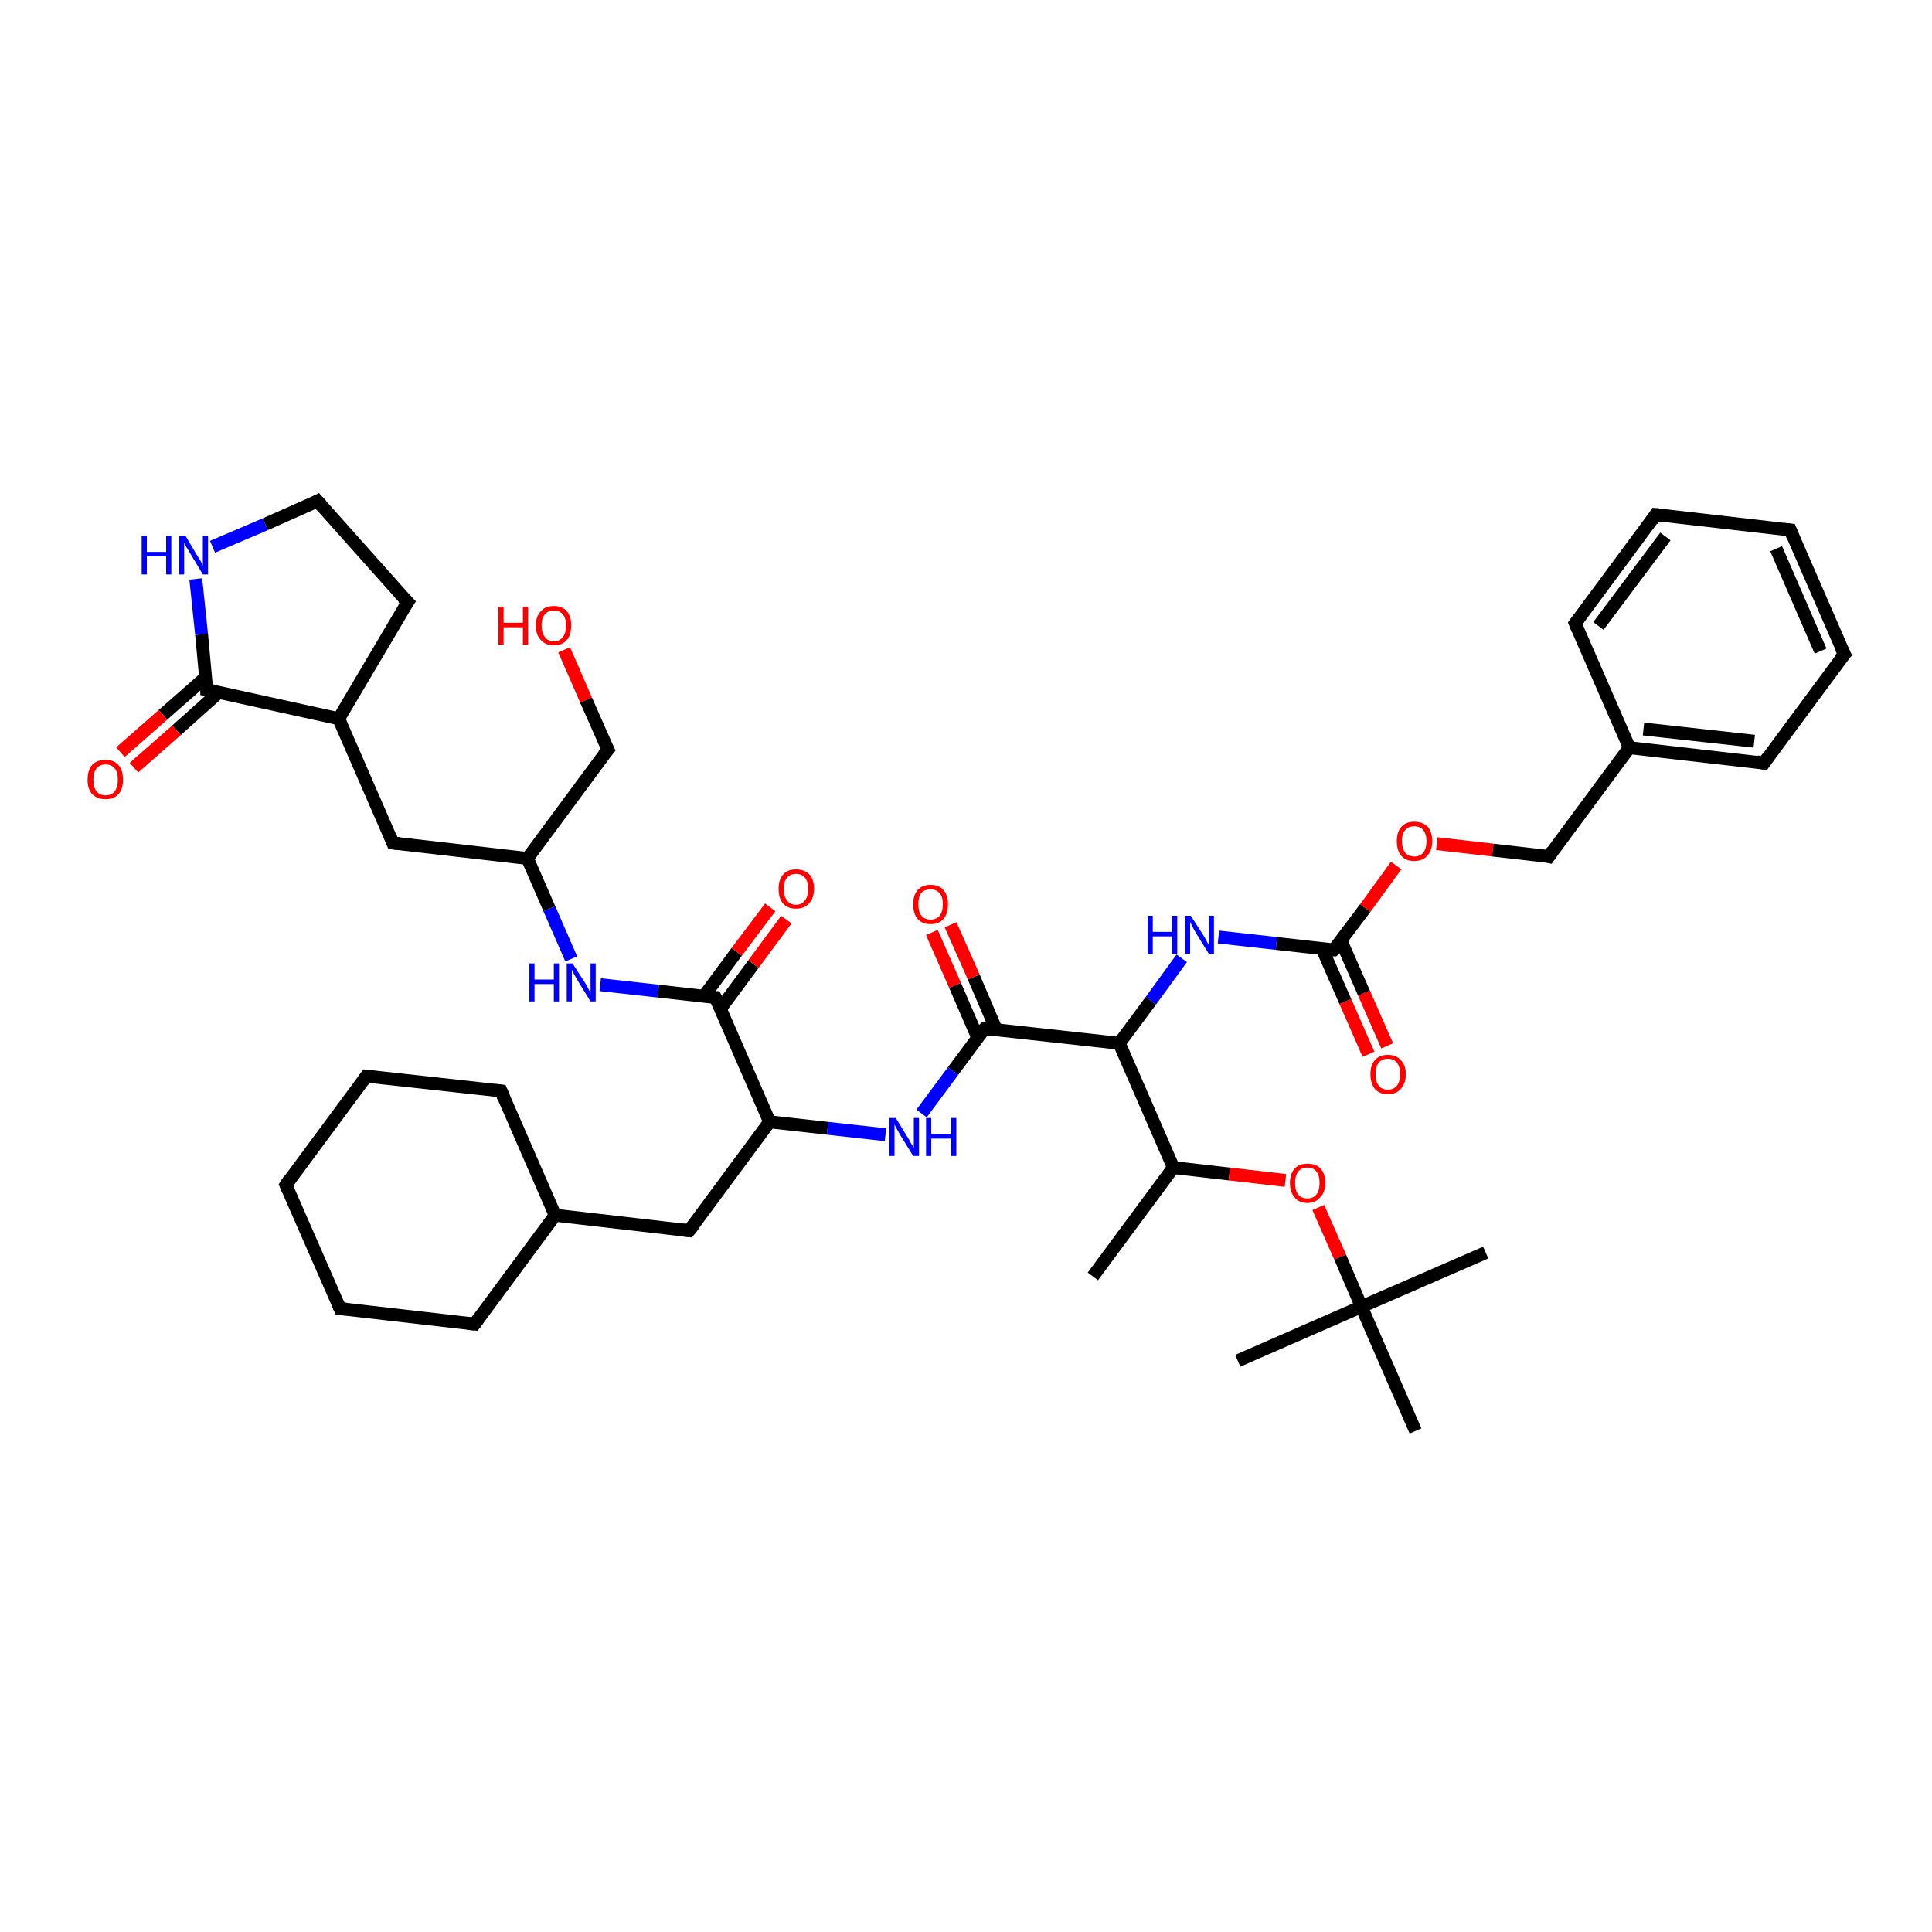 <?xml version='1.0' encoding='iso-8859-1'?>
<svg version='1.1' baseProfile='full'
              xmlns='http://www.w3.org/2000/svg'
                      xmlns:rdkit='http://www.rdkit.org/xml'
                      xmlns:xlink='http://www.w3.org/1999/xlink'
                  xml:space='preserve'
width='300px' height='300px' viewBox='0 0 300 300'>
<!-- END OF HEADER -->
<rect style='opacity:1.0;fill:#FFFFFF;stroke:none' width='300.0' height='300.0' x='0.0' y='0.0'> </rect>
<path class='bond-0 atom-0 atom-1' d='M 212.5,163.7 L 208.9,155.5' style='fill:none;fill-rule:evenodd;stroke:#FF0000;stroke-width:2.0px;stroke-linecap:butt;stroke-linejoin:miter;stroke-opacity:1' />
<path class='bond-0 atom-0 atom-1' d='M 208.9,155.5 L 205.3,147.3' style='fill:none;fill-rule:evenodd;stroke:#000000;stroke-width:2.0px;stroke-linecap:butt;stroke-linejoin:miter;stroke-opacity:1' />
<path class='bond-0 atom-0 atom-1' d='M 215.4,162.4 L 211.8,154.2' style='fill:none;fill-rule:evenodd;stroke:#FF0000;stroke-width:2.0px;stroke-linecap:butt;stroke-linejoin:miter;stroke-opacity:1' />
<path class='bond-0 atom-0 atom-1' d='M 211.8,154.2 L 208.2,146.0' style='fill:none;fill-rule:evenodd;stroke:#000000;stroke-width:2.0px;stroke-linecap:butt;stroke-linejoin:miter;stroke-opacity:1' />
<path class='bond-1 atom-1 atom-2' d='M 207.1,147.5 L 212.0,141.0' style='fill:none;fill-rule:evenodd;stroke:#000000;stroke-width:2.0px;stroke-linecap:butt;stroke-linejoin:miter;stroke-opacity:1' />
<path class='bond-1 atom-1 atom-2' d='M 212.0,141.0 L 216.8,134.4' style='fill:none;fill-rule:evenodd;stroke:#FF0000;stroke-width:2.0px;stroke-linecap:butt;stroke-linejoin:miter;stroke-opacity:1' />
<path class='bond-2 atom-2 atom-3' d='M 223.1,131.0 L 231.8,132.0' style='fill:none;fill-rule:evenodd;stroke:#FF0000;stroke-width:2.0px;stroke-linecap:butt;stroke-linejoin:miter;stroke-opacity:1' />
<path class='bond-2 atom-2 atom-3' d='M 231.8,132.0 L 240.5,133.0' style='fill:none;fill-rule:evenodd;stroke:#000000;stroke-width:2.0px;stroke-linecap:butt;stroke-linejoin:miter;stroke-opacity:1' />
<path class='bond-3 atom-3 atom-4' d='M 240.5,133.0 L 253.0,116.1' style='fill:none;fill-rule:evenodd;stroke:#000000;stroke-width:2.0px;stroke-linecap:butt;stroke-linejoin:miter;stroke-opacity:1' />
<path class='bond-4 atom-4 atom-5' d='M 253.0,116.1 L 273.9,118.5' style='fill:none;fill-rule:evenodd;stroke:#000000;stroke-width:2.0px;stroke-linecap:butt;stroke-linejoin:miter;stroke-opacity:1' />
<path class='bond-4 atom-4 atom-5' d='M 255.2,113.2 L 272.4,115.1' style='fill:none;fill-rule:evenodd;stroke:#000000;stroke-width:2.0px;stroke-linecap:butt;stroke-linejoin:miter;stroke-opacity:1' />
<path class='bond-5 atom-5 atom-6' d='M 273.9,118.5 L 286.4,101.6' style='fill:none;fill-rule:evenodd;stroke:#000000;stroke-width:2.0px;stroke-linecap:butt;stroke-linejoin:miter;stroke-opacity:1' />
<path class='bond-6 atom-6 atom-7' d='M 286.4,101.6 L 278.0,82.3' style='fill:none;fill-rule:evenodd;stroke:#000000;stroke-width:2.0px;stroke-linecap:butt;stroke-linejoin:miter;stroke-opacity:1' />
<path class='bond-6 atom-6 atom-7' d='M 282.7,101.1 L 275.8,85.2' style='fill:none;fill-rule:evenodd;stroke:#000000;stroke-width:2.0px;stroke-linecap:butt;stroke-linejoin:miter;stroke-opacity:1' />
<path class='bond-7 atom-7 atom-8' d='M 278.0,82.3 L 257.1,79.9' style='fill:none;fill-rule:evenodd;stroke:#000000;stroke-width:2.0px;stroke-linecap:butt;stroke-linejoin:miter;stroke-opacity:1' />
<path class='bond-8 atom-8 atom-9' d='M 257.1,79.9 L 244.6,96.8' style='fill:none;fill-rule:evenodd;stroke:#000000;stroke-width:2.0px;stroke-linecap:butt;stroke-linejoin:miter;stroke-opacity:1' />
<path class='bond-8 atom-8 atom-9' d='M 258.6,83.3 L 248.2,97.2' style='fill:none;fill-rule:evenodd;stroke:#000000;stroke-width:2.0px;stroke-linecap:butt;stroke-linejoin:miter;stroke-opacity:1' />
<path class='bond-9 atom-1 atom-10' d='M 207.1,147.5 L 198.2,146.5' style='fill:none;fill-rule:evenodd;stroke:#000000;stroke-width:2.0px;stroke-linecap:butt;stroke-linejoin:miter;stroke-opacity:1' />
<path class='bond-9 atom-1 atom-10' d='M 198.2,146.5 L 189.2,145.5' style='fill:none;fill-rule:evenodd;stroke:#0000FF;stroke-width:2.0px;stroke-linecap:butt;stroke-linejoin:miter;stroke-opacity:1' />
<path class='bond-10 atom-10 atom-11' d='M 183.5,148.8 L 178.7,155.4' style='fill:none;fill-rule:evenodd;stroke:#0000FF;stroke-width:2.0px;stroke-linecap:butt;stroke-linejoin:miter;stroke-opacity:1' />
<path class='bond-10 atom-10 atom-11' d='M 178.7,155.4 L 173.8,162.0' style='fill:none;fill-rule:evenodd;stroke:#000000;stroke-width:2.0px;stroke-linecap:butt;stroke-linejoin:miter;stroke-opacity:1' />
<path class='bond-11 atom-11 atom-12' d='M 173.8,162.0 L 152.9,159.7' style='fill:none;fill-rule:evenodd;stroke:#000000;stroke-width:2.0px;stroke-linecap:butt;stroke-linejoin:miter;stroke-opacity:1' />
<path class='bond-12 atom-12 atom-13' d='M 154.7,159.9 L 151.2,151.7' style='fill:none;fill-rule:evenodd;stroke:#000000;stroke-width:2.0px;stroke-linecap:butt;stroke-linejoin:miter;stroke-opacity:1' />
<path class='bond-12 atom-12 atom-13' d='M 151.2,151.7 L 147.6,143.6' style='fill:none;fill-rule:evenodd;stroke:#FF0000;stroke-width:2.0px;stroke-linecap:butt;stroke-linejoin:miter;stroke-opacity:1' />
<path class='bond-12 atom-12 atom-13' d='M 151.8,161.1 L 148.3,153.0' style='fill:none;fill-rule:evenodd;stroke:#000000;stroke-width:2.0px;stroke-linecap:butt;stroke-linejoin:miter;stroke-opacity:1' />
<path class='bond-12 atom-12 atom-13' d='M 148.3,153.0 L 144.7,144.8' style='fill:none;fill-rule:evenodd;stroke:#FF0000;stroke-width:2.0px;stroke-linecap:butt;stroke-linejoin:miter;stroke-opacity:1' />
<path class='bond-13 atom-12 atom-14' d='M 152.9,159.7 L 148.0,166.3' style='fill:none;fill-rule:evenodd;stroke:#000000;stroke-width:2.0px;stroke-linecap:butt;stroke-linejoin:miter;stroke-opacity:1' />
<path class='bond-13 atom-12 atom-14' d='M 148.0,166.3 L 143.1,172.9' style='fill:none;fill-rule:evenodd;stroke:#0000FF;stroke-width:2.0px;stroke-linecap:butt;stroke-linejoin:miter;stroke-opacity:1' />
<path class='bond-14 atom-14 atom-15' d='M 137.5,176.2 L 128.5,175.2' style='fill:none;fill-rule:evenodd;stroke:#0000FF;stroke-width:2.0px;stroke-linecap:butt;stroke-linejoin:miter;stroke-opacity:1' />
<path class='bond-14 atom-14 atom-15' d='M 128.5,175.2 L 119.5,174.2' style='fill:none;fill-rule:evenodd;stroke:#000000;stroke-width:2.0px;stroke-linecap:butt;stroke-linejoin:miter;stroke-opacity:1' />
<path class='bond-15 atom-15 atom-16' d='M 119.5,174.2 L 111.1,154.9' style='fill:none;fill-rule:evenodd;stroke:#000000;stroke-width:2.0px;stroke-linecap:butt;stroke-linejoin:miter;stroke-opacity:1' />
<path class='bond-16 atom-16 atom-17' d='M 111.9,156.6 L 117.0,149.7' style='fill:none;fill-rule:evenodd;stroke:#000000;stroke-width:2.0px;stroke-linecap:butt;stroke-linejoin:miter;stroke-opacity:1' />
<path class='bond-16 atom-16 atom-17' d='M 117.0,149.7 L 122.1,142.8' style='fill:none;fill-rule:evenodd;stroke:#FF0000;stroke-width:2.0px;stroke-linecap:butt;stroke-linejoin:miter;stroke-opacity:1' />
<path class='bond-16 atom-16 atom-17' d='M 109.3,154.7 L 114.4,147.8' style='fill:none;fill-rule:evenodd;stroke:#000000;stroke-width:2.0px;stroke-linecap:butt;stroke-linejoin:miter;stroke-opacity:1' />
<path class='bond-16 atom-16 atom-17' d='M 114.4,147.8 L 119.6,140.9' style='fill:none;fill-rule:evenodd;stroke:#FF0000;stroke-width:2.0px;stroke-linecap:butt;stroke-linejoin:miter;stroke-opacity:1' />
<path class='bond-17 atom-16 atom-18' d='M 111.1,154.9 L 102.2,153.9' style='fill:none;fill-rule:evenodd;stroke:#000000;stroke-width:2.0px;stroke-linecap:butt;stroke-linejoin:miter;stroke-opacity:1' />
<path class='bond-17 atom-16 atom-18' d='M 102.2,153.9 L 93.2,152.9' style='fill:none;fill-rule:evenodd;stroke:#0000FF;stroke-width:2.0px;stroke-linecap:butt;stroke-linejoin:miter;stroke-opacity:1' />
<path class='bond-18 atom-18 atom-19' d='M 88.7,148.9 L 85.3,141.1' style='fill:none;fill-rule:evenodd;stroke:#0000FF;stroke-width:2.0px;stroke-linecap:butt;stroke-linejoin:miter;stroke-opacity:1' />
<path class='bond-18 atom-18 atom-19' d='M 85.3,141.1 L 81.9,133.3' style='fill:none;fill-rule:evenodd;stroke:#000000;stroke-width:2.0px;stroke-linecap:butt;stroke-linejoin:miter;stroke-opacity:1' />
<path class='bond-19 atom-19 atom-20' d='M 81.9,133.3 L 61.0,130.9' style='fill:none;fill-rule:evenodd;stroke:#000000;stroke-width:2.0px;stroke-linecap:butt;stroke-linejoin:miter;stroke-opacity:1' />
<path class='bond-20 atom-20 atom-21' d='M 61.0,130.9 L 52.6,111.6' style='fill:none;fill-rule:evenodd;stroke:#000000;stroke-width:2.0px;stroke-linecap:butt;stroke-linejoin:miter;stroke-opacity:1' />
<path class='bond-21 atom-21 atom-22' d='M 52.6,111.6 L 32.1,107.1' style='fill:none;fill-rule:evenodd;stroke:#000000;stroke-width:2.0px;stroke-linecap:butt;stroke-linejoin:miter;stroke-opacity:1' />
<path class='bond-22 atom-22 atom-23' d='M 31.9,105.2 L 25.3,111.0' style='fill:none;fill-rule:evenodd;stroke:#000000;stroke-width:2.0px;stroke-linecap:butt;stroke-linejoin:miter;stroke-opacity:1' />
<path class='bond-22 atom-22 atom-23' d='M 25.3,111.0 L 18.7,116.8' style='fill:none;fill-rule:evenodd;stroke:#FF0000;stroke-width:2.0px;stroke-linecap:butt;stroke-linejoin:miter;stroke-opacity:1' />
<path class='bond-22 atom-22 atom-23' d='M 34.0,107.5 L 27.4,113.4' style='fill:none;fill-rule:evenodd;stroke:#000000;stroke-width:2.0px;stroke-linecap:butt;stroke-linejoin:miter;stroke-opacity:1' />
<path class='bond-22 atom-22 atom-23' d='M 27.4,113.4 L 20.8,119.2' style='fill:none;fill-rule:evenodd;stroke:#FF0000;stroke-width:2.0px;stroke-linecap:butt;stroke-linejoin:miter;stroke-opacity:1' />
<path class='bond-23 atom-22 atom-24' d='M 32.1,107.1 L 31.3,98.5' style='fill:none;fill-rule:evenodd;stroke:#000000;stroke-width:2.0px;stroke-linecap:butt;stroke-linejoin:miter;stroke-opacity:1' />
<path class='bond-23 atom-22 atom-24' d='M 31.3,98.5 L 30.4,89.9' style='fill:none;fill-rule:evenodd;stroke:#0000FF;stroke-width:2.0px;stroke-linecap:butt;stroke-linejoin:miter;stroke-opacity:1' />
<path class='bond-24 atom-24 atom-25' d='M 33.0,84.9 L 41.2,81.4' style='fill:none;fill-rule:evenodd;stroke:#0000FF;stroke-width:2.0px;stroke-linecap:butt;stroke-linejoin:miter;stroke-opacity:1' />
<path class='bond-24 atom-24 atom-25' d='M 41.2,81.4 L 49.3,77.8' style='fill:none;fill-rule:evenodd;stroke:#000000;stroke-width:2.0px;stroke-linecap:butt;stroke-linejoin:miter;stroke-opacity:1' />
<path class='bond-25 atom-25 atom-26' d='M 49.3,77.8 L 63.3,93.5' style='fill:none;fill-rule:evenodd;stroke:#000000;stroke-width:2.0px;stroke-linecap:butt;stroke-linejoin:miter;stroke-opacity:1' />
<path class='bond-26 atom-19 atom-27' d='M 81.9,133.3 L 94.4,116.4' style='fill:none;fill-rule:evenodd;stroke:#000000;stroke-width:2.0px;stroke-linecap:butt;stroke-linejoin:miter;stroke-opacity:1' />
<path class='bond-27 atom-27 atom-28' d='M 94.4,116.4 L 91.0,108.7' style='fill:none;fill-rule:evenodd;stroke:#000000;stroke-width:2.0px;stroke-linecap:butt;stroke-linejoin:miter;stroke-opacity:1' />
<path class='bond-27 atom-27 atom-28' d='M 91.0,108.7 L 87.6,100.9' style='fill:none;fill-rule:evenodd;stroke:#FF0000;stroke-width:2.0px;stroke-linecap:butt;stroke-linejoin:miter;stroke-opacity:1' />
<path class='bond-28 atom-15 atom-29' d='M 119.5,174.2 L 107.0,191.1' style='fill:none;fill-rule:evenodd;stroke:#000000;stroke-width:2.0px;stroke-linecap:butt;stroke-linejoin:miter;stroke-opacity:1' />
<path class='bond-29 atom-29 atom-30' d='M 107.0,191.1 L 86.2,188.7' style='fill:none;fill-rule:evenodd;stroke:#000000;stroke-width:2.0px;stroke-linecap:butt;stroke-linejoin:miter;stroke-opacity:1' />
<path class='bond-30 atom-30 atom-31' d='M 86.2,188.7 L 77.8,169.4' style='fill:none;fill-rule:evenodd;stroke:#000000;stroke-width:2.0px;stroke-linecap:butt;stroke-linejoin:miter;stroke-opacity:1' />
<path class='bond-31 atom-31 atom-32' d='M 77.8,169.4 L 56.9,167.1' style='fill:none;fill-rule:evenodd;stroke:#000000;stroke-width:2.0px;stroke-linecap:butt;stroke-linejoin:miter;stroke-opacity:1' />
<path class='bond-32 atom-32 atom-33' d='M 56.9,167.1 L 44.4,184.0' style='fill:none;fill-rule:evenodd;stroke:#000000;stroke-width:2.0px;stroke-linecap:butt;stroke-linejoin:miter;stroke-opacity:1' />
<path class='bond-33 atom-33 atom-34' d='M 44.4,184.0 L 52.8,203.2' style='fill:none;fill-rule:evenodd;stroke:#000000;stroke-width:2.0px;stroke-linecap:butt;stroke-linejoin:miter;stroke-opacity:1' />
<path class='bond-34 atom-34 atom-35' d='M 52.8,203.2 L 73.7,205.6' style='fill:none;fill-rule:evenodd;stroke:#000000;stroke-width:2.0px;stroke-linecap:butt;stroke-linejoin:miter;stroke-opacity:1' />
<path class='bond-35 atom-11 atom-36' d='M 173.8,162.0 L 182.2,181.3' style='fill:none;fill-rule:evenodd;stroke:#000000;stroke-width:2.0px;stroke-linecap:butt;stroke-linejoin:miter;stroke-opacity:1' />
<path class='bond-36 atom-36 atom-37' d='M 182.2,181.3 L 190.9,182.3' style='fill:none;fill-rule:evenodd;stroke:#000000;stroke-width:2.0px;stroke-linecap:butt;stroke-linejoin:miter;stroke-opacity:1' />
<path class='bond-36 atom-36 atom-37' d='M 190.9,182.3 L 199.6,183.3' style='fill:none;fill-rule:evenodd;stroke:#FF0000;stroke-width:2.0px;stroke-linecap:butt;stroke-linejoin:miter;stroke-opacity:1' />
<path class='bond-37 atom-37 atom-38' d='M 204.7,187.5 L 208.1,195.2' style='fill:none;fill-rule:evenodd;stroke:#FF0000;stroke-width:2.0px;stroke-linecap:butt;stroke-linejoin:miter;stroke-opacity:1' />
<path class='bond-37 atom-37 atom-38' d='M 208.1,195.2 L 211.4,202.9' style='fill:none;fill-rule:evenodd;stroke:#000000;stroke-width:2.0px;stroke-linecap:butt;stroke-linejoin:miter;stroke-opacity:1' />
<path class='bond-38 atom-38 atom-39' d='M 211.4,202.9 L 230.7,194.5' style='fill:none;fill-rule:evenodd;stroke:#000000;stroke-width:2.0px;stroke-linecap:butt;stroke-linejoin:miter;stroke-opacity:1' />
<path class='bond-39 atom-38 atom-40' d='M 211.4,202.9 L 192.2,211.3' style='fill:none;fill-rule:evenodd;stroke:#000000;stroke-width:2.0px;stroke-linecap:butt;stroke-linejoin:miter;stroke-opacity:1' />
<path class='bond-40 atom-38 atom-41' d='M 211.4,202.9 L 219.8,222.2' style='fill:none;fill-rule:evenodd;stroke:#000000;stroke-width:2.0px;stroke-linecap:butt;stroke-linejoin:miter;stroke-opacity:1' />
<path class='bond-41 atom-36 atom-42' d='M 182.2,181.3 L 169.7,198.2' style='fill:none;fill-rule:evenodd;stroke:#000000;stroke-width:2.0px;stroke-linecap:butt;stroke-linejoin:miter;stroke-opacity:1' />
<path class='bond-42 atom-9 atom-4' d='M 244.6,96.8 L 253.0,116.1' style='fill:none;fill-rule:evenodd;stroke:#000000;stroke-width:2.0px;stroke-linecap:butt;stroke-linejoin:miter;stroke-opacity:1' />
<path class='bond-43 atom-26 atom-21' d='M 63.3,93.5 L 52.6,111.6' style='fill:none;fill-rule:evenodd;stroke:#000000;stroke-width:2.0px;stroke-linecap:butt;stroke-linejoin:miter;stroke-opacity:1' />
<path class='bond-44 atom-35 atom-30' d='M 73.7,205.6 L 86.2,188.7' style='fill:none;fill-rule:evenodd;stroke:#000000;stroke-width:2.0px;stroke-linecap:butt;stroke-linejoin:miter;stroke-opacity:1' />
<path d='M 207.4,147.2 L 207.1,147.5 L 206.7,147.5' style='fill:none;stroke:#000000;stroke-width:2.0px;stroke-linecap:butt;stroke-linejoin:miter;stroke-opacity:1;' />
<path d='M 240.1,132.9 L 240.5,133.0 L 241.1,132.1' style='fill:none;stroke:#000000;stroke-width:2.0px;stroke-linecap:butt;stroke-linejoin:miter;stroke-opacity:1;' />
<path d='M 272.8,118.3 L 273.9,118.5 L 274.5,117.6' style='fill:none;stroke:#000000;stroke-width:2.0px;stroke-linecap:butt;stroke-linejoin:miter;stroke-opacity:1;' />
<path d='M 285.7,102.4 L 286.4,101.6 L 285.9,100.6' style='fill:none;stroke:#000000;stroke-width:2.0px;stroke-linecap:butt;stroke-linejoin:miter;stroke-opacity:1;' />
<path d='M 278.4,83.3 L 278.0,82.3 L 276.9,82.2' style='fill:none;stroke:#000000;stroke-width:2.0px;stroke-linecap:butt;stroke-linejoin:miter;stroke-opacity:1;' />
<path d='M 258.1,80.0 L 257.1,79.9 L 256.5,80.8' style='fill:none;stroke:#000000;stroke-width:2.0px;stroke-linecap:butt;stroke-linejoin:miter;stroke-opacity:1;' />
<path d='M 245.2,96.0 L 244.6,96.8 L 245.0,97.8' style='fill:none;stroke:#000000;stroke-width:2.0px;stroke-linecap:butt;stroke-linejoin:miter;stroke-opacity:1;' />
<path d='M 153.9,159.8 L 152.9,159.7 L 152.6,160.0' style='fill:none;stroke:#000000;stroke-width:2.0px;stroke-linecap:butt;stroke-linejoin:miter;stroke-opacity:1;' />
<path d='M 111.6,155.9 L 111.1,154.9 L 110.7,154.9' style='fill:none;stroke:#000000;stroke-width:2.0px;stroke-linecap:butt;stroke-linejoin:miter;stroke-opacity:1;' />
<path d='M 62.0,131.0 L 61.0,130.9 L 60.6,129.9' style='fill:none;stroke:#000000;stroke-width:2.0px;stroke-linecap:butt;stroke-linejoin:miter;stroke-opacity:1;' />
<path d='M 33.1,107.3 L 32.1,107.1 L 32.1,106.7' style='fill:none;stroke:#000000;stroke-width:2.0px;stroke-linecap:butt;stroke-linejoin:miter;stroke-opacity:1;' />
<path d='M 48.9,78.0 L 49.3,77.8 L 50.0,78.6' style='fill:none;stroke:#000000;stroke-width:2.0px;stroke-linecap:butt;stroke-linejoin:miter;stroke-opacity:1;' />
<path d='M 62.6,92.8 L 63.3,93.5 L 62.7,94.4' style='fill:none;stroke:#000000;stroke-width:2.0px;stroke-linecap:butt;stroke-linejoin:miter;stroke-opacity:1;' />
<path d='M 93.7,117.2 L 94.4,116.4 L 94.2,116.0' style='fill:none;stroke:#000000;stroke-width:2.0px;stroke-linecap:butt;stroke-linejoin:miter;stroke-opacity:1;' />
<path d='M 107.7,190.2 L 107.0,191.1 L 106.0,191.0' style='fill:none;stroke:#000000;stroke-width:2.0px;stroke-linecap:butt;stroke-linejoin:miter;stroke-opacity:1;' />
<path d='M 78.2,170.4 L 77.8,169.4 L 76.7,169.3' style='fill:none;stroke:#000000;stroke-width:2.0px;stroke-linecap:butt;stroke-linejoin:miter;stroke-opacity:1;' />
<path d='M 57.9,167.2 L 56.9,167.1 L 56.3,167.9' style='fill:none;stroke:#000000;stroke-width:2.0px;stroke-linecap:butt;stroke-linejoin:miter;stroke-opacity:1;' />
<path d='M 45.0,183.1 L 44.4,184.0 L 44.8,184.9' style='fill:none;stroke:#000000;stroke-width:2.0px;stroke-linecap:butt;stroke-linejoin:miter;stroke-opacity:1;' />
<path d='M 52.4,202.3 L 52.8,203.2 L 53.8,203.3' style='fill:none;stroke:#000000;stroke-width:2.0px;stroke-linecap:butt;stroke-linejoin:miter;stroke-opacity:1;' />
<path d='M 72.6,205.5 L 73.7,205.6 L 74.3,204.8' style='fill:none;stroke:#000000;stroke-width:2.0px;stroke-linecap:butt;stroke-linejoin:miter;stroke-opacity:1;' />
<path class='atom-0' d='M 212.8 166.8
Q 212.8 165.4, 213.5 164.6
Q 214.2 163.8, 215.5 163.8
Q 216.8 163.8, 217.5 164.6
Q 218.3 165.4, 218.3 166.8
Q 218.3 168.2, 217.5 169.1
Q 216.8 169.9, 215.5 169.9
Q 214.2 169.9, 213.5 169.1
Q 212.8 168.2, 212.8 166.8
M 215.5 169.2
Q 216.4 169.2, 216.9 168.6
Q 217.4 168.0, 217.4 166.8
Q 217.4 165.6, 216.9 165.0
Q 216.4 164.4, 215.5 164.4
Q 214.6 164.4, 214.1 165.0
Q 213.6 165.6, 213.6 166.8
Q 213.6 168.0, 214.1 168.6
Q 214.6 169.2, 215.5 169.2
' fill='#FF0000'/>
<path class='atom-2' d='M 216.9 130.6
Q 216.9 129.2, 217.6 128.4
Q 218.3 127.6, 219.6 127.6
Q 220.9 127.6, 221.7 128.4
Q 222.4 129.2, 222.4 130.6
Q 222.4 132.1, 221.6 132.9
Q 220.9 133.7, 219.6 133.7
Q 218.3 133.7, 217.6 132.9
Q 216.9 132.1, 216.9 130.6
M 219.6 133.0
Q 220.5 133.0, 221.0 132.4
Q 221.5 131.8, 221.5 130.6
Q 221.5 129.5, 221.0 128.9
Q 220.5 128.3, 219.6 128.3
Q 218.7 128.3, 218.2 128.9
Q 217.7 129.4, 217.7 130.6
Q 217.7 131.8, 218.2 132.4
Q 218.7 133.0, 219.6 133.0
' fill='#FF0000'/>
<path class='atom-10' d='M 178.2 142.2
L 179.0 142.2
L 179.0 144.7
L 182.0 144.7
L 182.0 142.2
L 182.8 142.2
L 182.8 148.1
L 182.0 148.1
L 182.0 145.4
L 179.0 145.4
L 179.0 148.1
L 178.2 148.1
L 178.2 142.2
' fill='#0000FF'/>
<path class='atom-10' d='M 184.9 142.2
L 186.9 145.3
Q 187.1 145.6, 187.4 146.2
Q 187.7 146.7, 187.7 146.8
L 187.7 142.2
L 188.5 142.2
L 188.5 148.1
L 187.7 148.1
L 185.6 144.7
Q 185.4 144.3, 185.1 143.8
Q 184.9 143.3, 184.8 143.2
L 184.8 148.1
L 184.0 148.1
L 184.0 142.2
L 184.9 142.2
' fill='#0000FF'/>
<path class='atom-13' d='M 141.8 140.4
Q 141.8 139.0, 142.5 138.2
Q 143.2 137.4, 144.5 137.4
Q 145.8 137.4, 146.5 138.2
Q 147.2 139.0, 147.2 140.4
Q 147.2 141.9, 146.5 142.7
Q 145.8 143.5, 144.5 143.5
Q 143.2 143.5, 142.5 142.7
Q 141.8 141.9, 141.8 140.4
M 144.5 142.8
Q 145.4 142.8, 145.9 142.2
Q 146.4 141.6, 146.4 140.4
Q 146.4 139.2, 145.9 138.7
Q 145.4 138.1, 144.5 138.1
Q 143.6 138.1, 143.1 138.6
Q 142.6 139.2, 142.6 140.4
Q 142.6 141.6, 143.1 142.2
Q 143.6 142.8, 144.5 142.8
' fill='#FF0000'/>
<path class='atom-14' d='M 139.1 173.6
L 141.0 176.7
Q 141.2 177.0, 141.5 177.6
Q 141.9 178.2, 141.9 178.2
L 141.9 173.6
L 142.7 173.6
L 142.7 179.5
L 141.8 179.5
L 139.7 176.1
Q 139.5 175.7, 139.2 175.2
Q 139.0 174.8, 138.9 174.6
L 138.9 179.5
L 138.1 179.5
L 138.1 173.6
L 139.1 173.6
' fill='#0000FF'/>
<path class='atom-14' d='M 143.8 173.6
L 144.6 173.6
L 144.6 176.1
L 147.7 176.1
L 147.7 173.6
L 148.5 173.6
L 148.5 179.5
L 147.7 179.5
L 147.7 176.8
L 144.6 176.8
L 144.6 179.5
L 143.8 179.5
L 143.8 173.6
' fill='#0000FF'/>
<path class='atom-17' d='M 120.9 138.0
Q 120.9 136.6, 121.6 135.8
Q 122.3 135.0, 123.6 135.0
Q 124.9 135.0, 125.7 135.8
Q 126.4 136.6, 126.4 138.0
Q 126.4 139.5, 125.6 140.3
Q 124.9 141.1, 123.6 141.1
Q 122.3 141.1, 121.6 140.3
Q 120.9 139.5, 120.9 138.0
M 123.6 140.5
Q 124.5 140.5, 125.0 139.8
Q 125.5 139.2, 125.5 138.0
Q 125.5 136.9, 125.0 136.3
Q 124.5 135.7, 123.6 135.7
Q 122.7 135.7, 122.2 136.3
Q 121.7 136.9, 121.7 138.0
Q 121.7 139.2, 122.2 139.8
Q 122.7 140.5, 123.6 140.5
' fill='#FF0000'/>
<path class='atom-18' d='M 82.2 149.6
L 83.0 149.6
L 83.0 152.1
L 86.0 152.1
L 86.0 149.6
L 86.8 149.6
L 86.8 155.5
L 86.0 155.5
L 86.0 152.8
L 83.0 152.8
L 83.0 155.5
L 82.2 155.5
L 82.2 149.6
' fill='#0000FF'/>
<path class='atom-18' d='M 88.9 149.6
L 90.9 152.7
Q 91.1 153.0, 91.4 153.6
Q 91.7 154.2, 91.7 154.2
L 91.7 149.6
L 92.5 149.6
L 92.5 155.5
L 91.7 155.5
L 89.6 152.1
Q 89.4 151.7, 89.1 151.2
Q 88.9 150.7, 88.8 150.6
L 88.8 155.5
L 88.0 155.5
L 88.0 149.6
L 88.9 149.6
' fill='#0000FF'/>
<path class='atom-23' d='M 13.6 121.1
Q 13.6 119.6, 14.3 118.8
Q 15.0 118.0, 16.4 118.0
Q 17.7 118.0, 18.4 118.8
Q 19.1 119.6, 19.1 121.1
Q 19.1 122.5, 18.4 123.3
Q 17.7 124.1, 16.4 124.1
Q 15.1 124.1, 14.3 123.3
Q 13.6 122.5, 13.6 121.1
M 16.4 123.5
Q 17.3 123.5, 17.8 122.9
Q 18.3 122.2, 18.3 121.1
Q 18.3 119.9, 17.8 119.3
Q 17.3 118.7, 16.4 118.7
Q 15.5 118.7, 15.0 119.3
Q 14.5 119.9, 14.5 121.1
Q 14.5 122.3, 15.0 122.9
Q 15.5 123.5, 16.4 123.5
' fill='#FF0000'/>
<path class='atom-24' d='M 22.0 83.2
L 22.8 83.2
L 22.8 85.7
L 25.8 85.7
L 25.8 83.2
L 26.6 83.2
L 26.6 89.2
L 25.8 89.2
L 25.8 86.4
L 22.8 86.4
L 22.8 89.2
L 22.0 89.2
L 22.0 83.2
' fill='#0000FF'/>
<path class='atom-24' d='M 28.8 83.2
L 30.7 86.4
Q 30.9 86.7, 31.2 87.2
Q 31.5 87.8, 31.5 87.8
L 31.5 83.2
L 32.3 83.2
L 32.3 89.2
L 31.5 89.2
L 29.4 85.7
Q 29.2 85.3, 28.9 84.9
Q 28.7 84.4, 28.6 84.3
L 28.6 89.2
L 27.8 89.2
L 27.8 83.2
L 28.8 83.2
' fill='#0000FF'/>
<path class='atom-28' d='M 77.4 94.2
L 78.2 94.2
L 78.2 96.7
L 81.2 96.7
L 81.2 94.2
L 82.0 94.2
L 82.0 100.1
L 81.2 100.1
L 81.2 97.4
L 78.2 97.4
L 78.2 100.1
L 77.4 100.1
L 77.4 94.2
' fill='#FF0000'/>
<path class='atom-28' d='M 83.2 97.1
Q 83.2 95.7, 84.0 94.9
Q 84.7 94.1, 86.0 94.1
Q 87.3 94.1, 88.0 94.9
Q 88.7 95.7, 88.7 97.1
Q 88.7 98.6, 88.0 99.4
Q 87.3 100.2, 86.0 100.2
Q 84.7 100.2, 84.0 99.4
Q 83.2 98.6, 83.2 97.1
M 86.0 99.6
Q 86.9 99.6, 87.4 98.9
Q 87.9 98.3, 87.9 97.1
Q 87.9 96.0, 87.4 95.4
Q 86.9 94.8, 86.0 94.8
Q 85.1 94.8, 84.6 95.4
Q 84.1 96.0, 84.1 97.1
Q 84.1 98.3, 84.6 98.9
Q 85.1 99.6, 86.0 99.6
' fill='#FF0000'/>
<path class='atom-37' d='M 200.3 183.7
Q 200.3 182.3, 201.0 181.5
Q 201.7 180.7, 203.0 180.7
Q 204.4 180.7, 205.1 181.5
Q 205.8 182.3, 205.8 183.7
Q 205.8 185.1, 205.0 185.9
Q 204.3 186.8, 203.0 186.8
Q 201.7 186.8, 201.0 185.9
Q 200.3 185.1, 200.3 183.7
M 203.0 186.1
Q 203.9 186.1, 204.4 185.5
Q 204.9 184.9, 204.9 183.7
Q 204.9 182.5, 204.4 181.9
Q 203.9 181.3, 203.0 181.3
Q 202.1 181.3, 201.6 181.9
Q 201.1 182.5, 201.1 183.7
Q 201.1 184.9, 201.6 185.5
Q 202.1 186.1, 203.0 186.1
' fill='#FF0000'/>
</svg>
